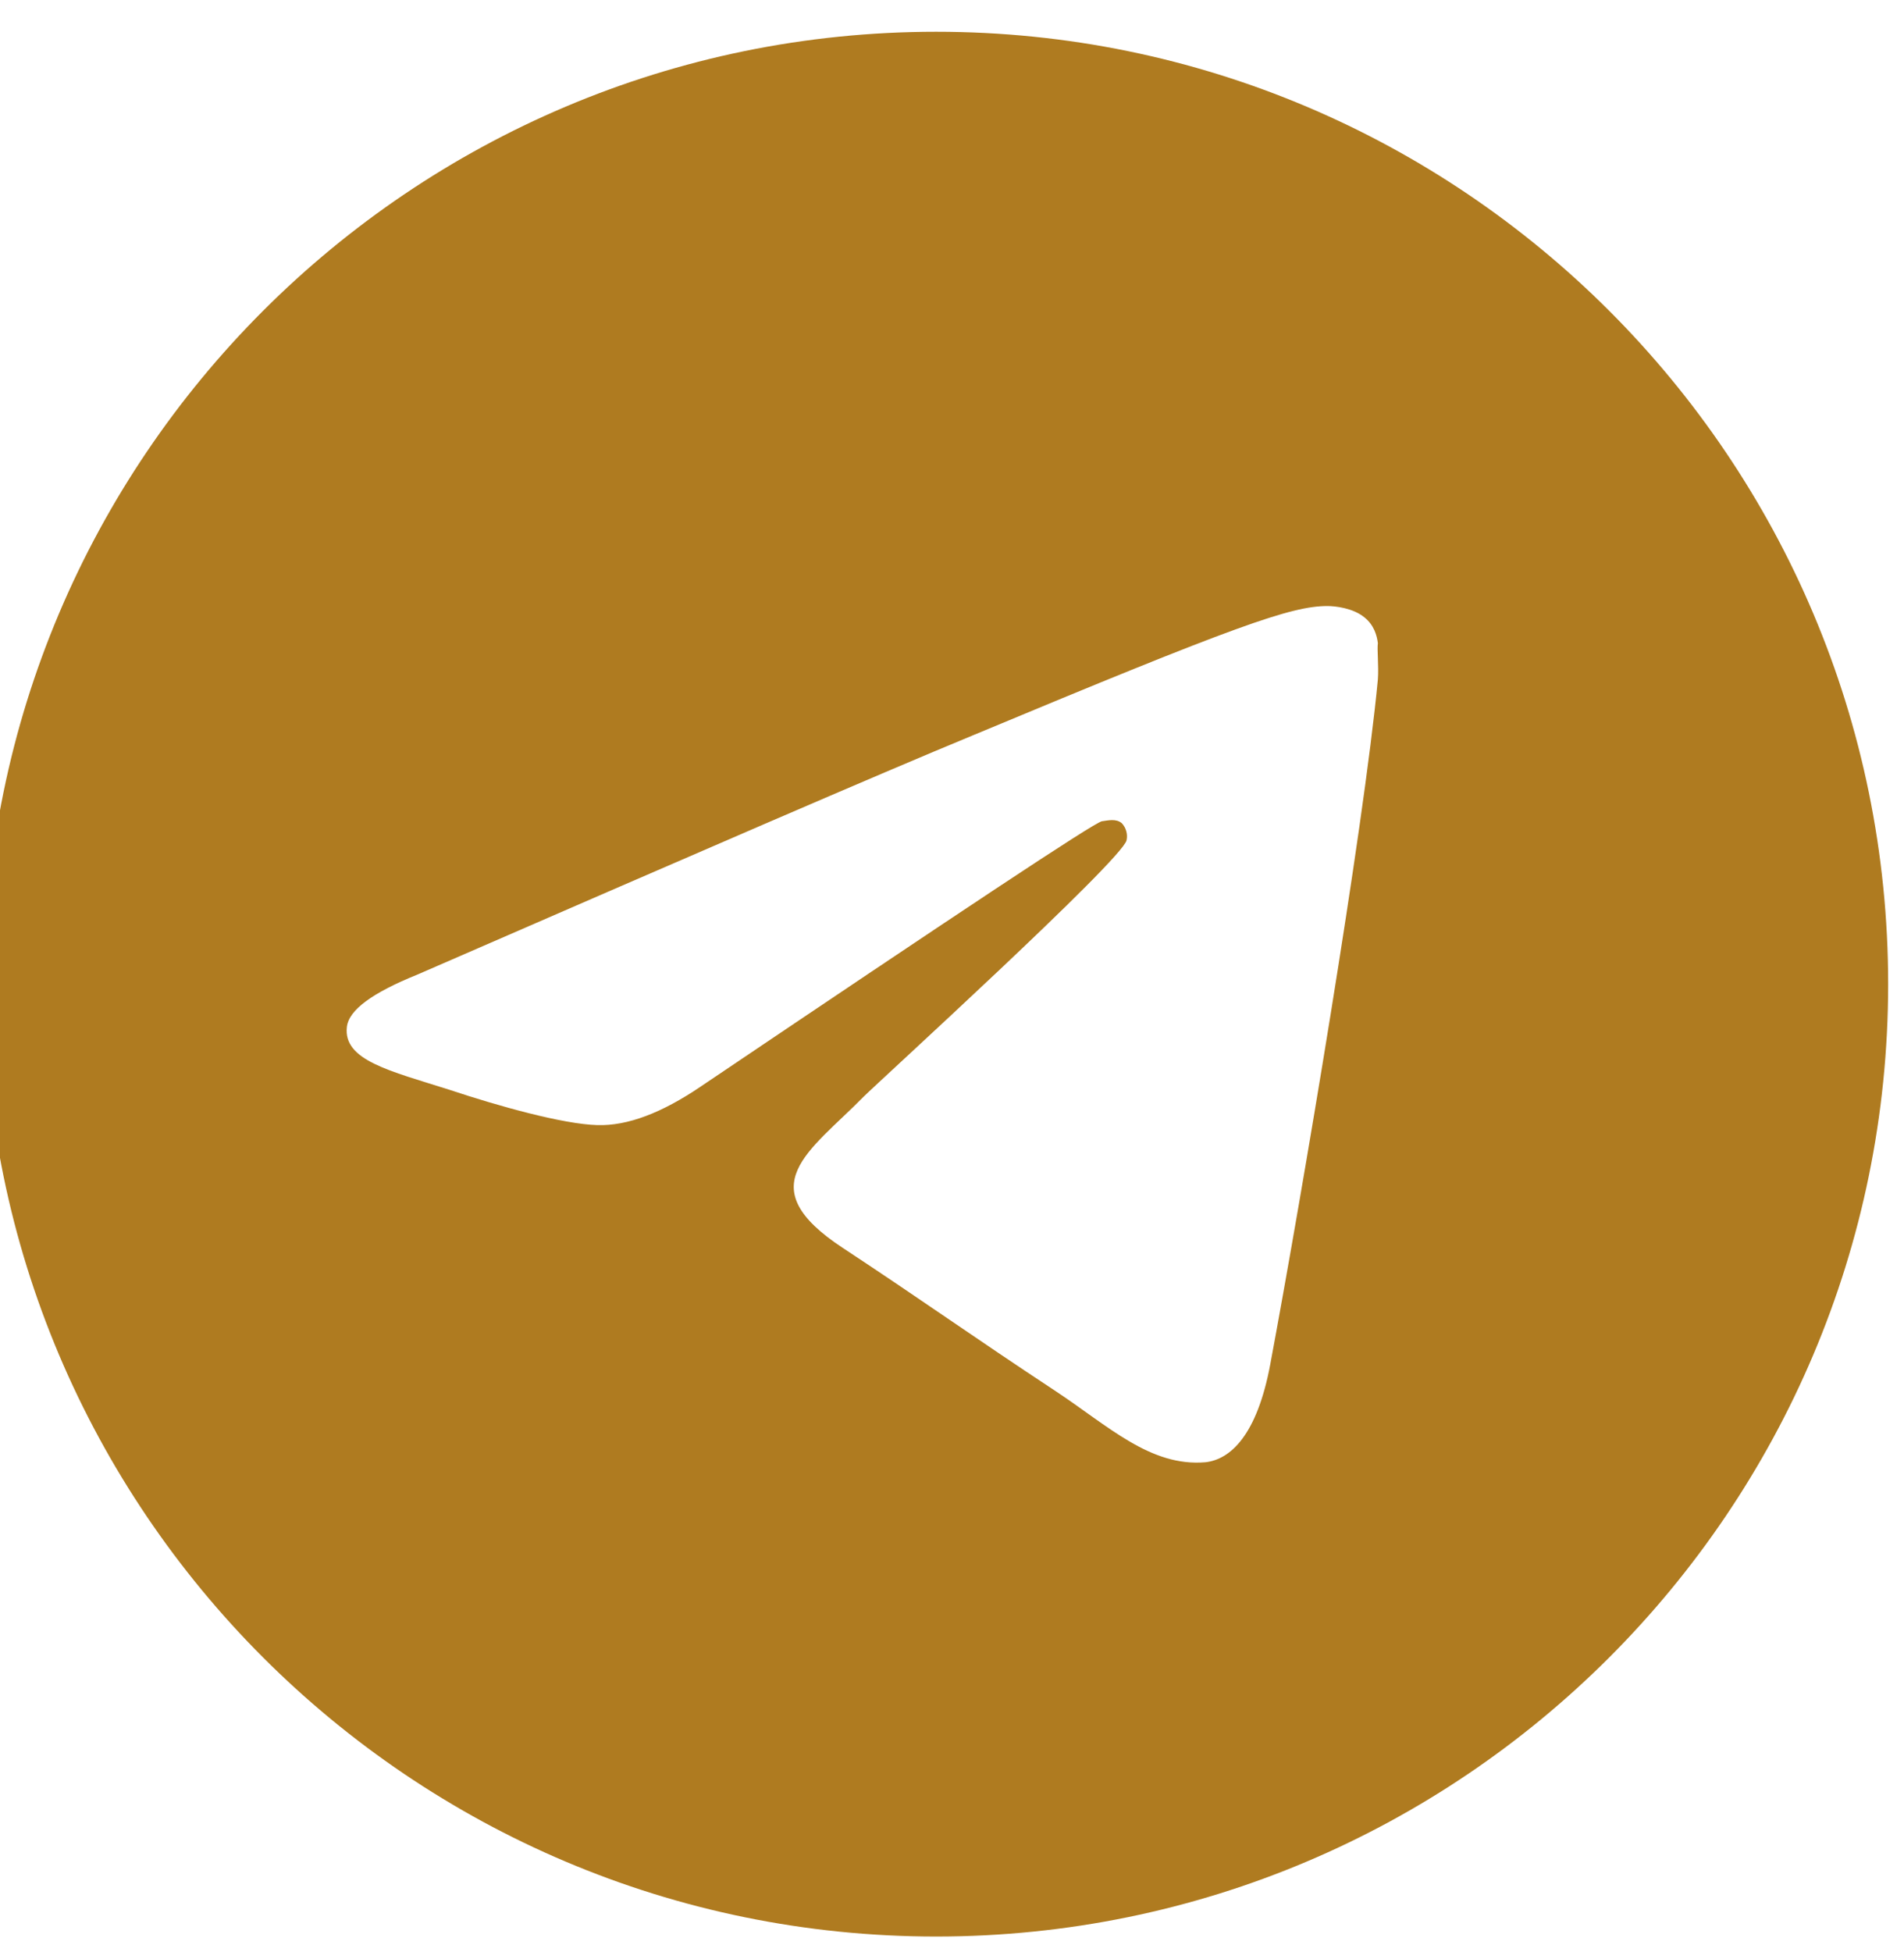 <svg width="40" height="41" viewBox="0 0 40 41" fill="none" xmlns="http://www.w3.org/2000/svg">
<path d="M19.667 0.667C8.627 0.667 -0.333 9.627 -0.333 20.667C-0.333 31.707 8.627 40.667 19.667 40.667C30.707 40.667 39.667 31.707 39.667 20.667C39.667 9.627 30.707 0.667 19.667 0.667ZM28.947 14.267C28.647 17.427 27.347 25.107 26.687 28.647C26.407 30.147 25.847 30.647 25.327 30.707C24.167 30.807 23.287 29.947 22.167 29.207C20.407 28.047 19.407 27.327 17.707 26.207C15.727 24.907 17.007 24.187 18.147 23.027C18.447 22.727 23.567 18.067 23.667 17.647C23.681 17.583 23.679 17.517 23.661 17.455C23.644 17.392 23.611 17.334 23.567 17.287C23.447 17.187 23.287 17.227 23.147 17.247C22.967 17.287 20.167 19.147 14.707 22.827C13.907 23.367 13.187 23.647 12.547 23.627C11.827 23.607 10.467 23.227 9.447 22.887C8.187 22.487 7.207 22.267 7.287 21.567C7.327 21.207 7.827 20.847 8.767 20.467C14.607 17.927 18.487 16.247 20.427 15.447C25.987 13.127 27.127 12.727 27.887 12.727C28.047 12.727 28.427 12.767 28.667 12.967C28.867 13.127 28.927 13.347 28.947 13.507C28.927 13.627 28.967 13.987 28.947 14.267Z" fill="#AF7B20"/>
</svg>
